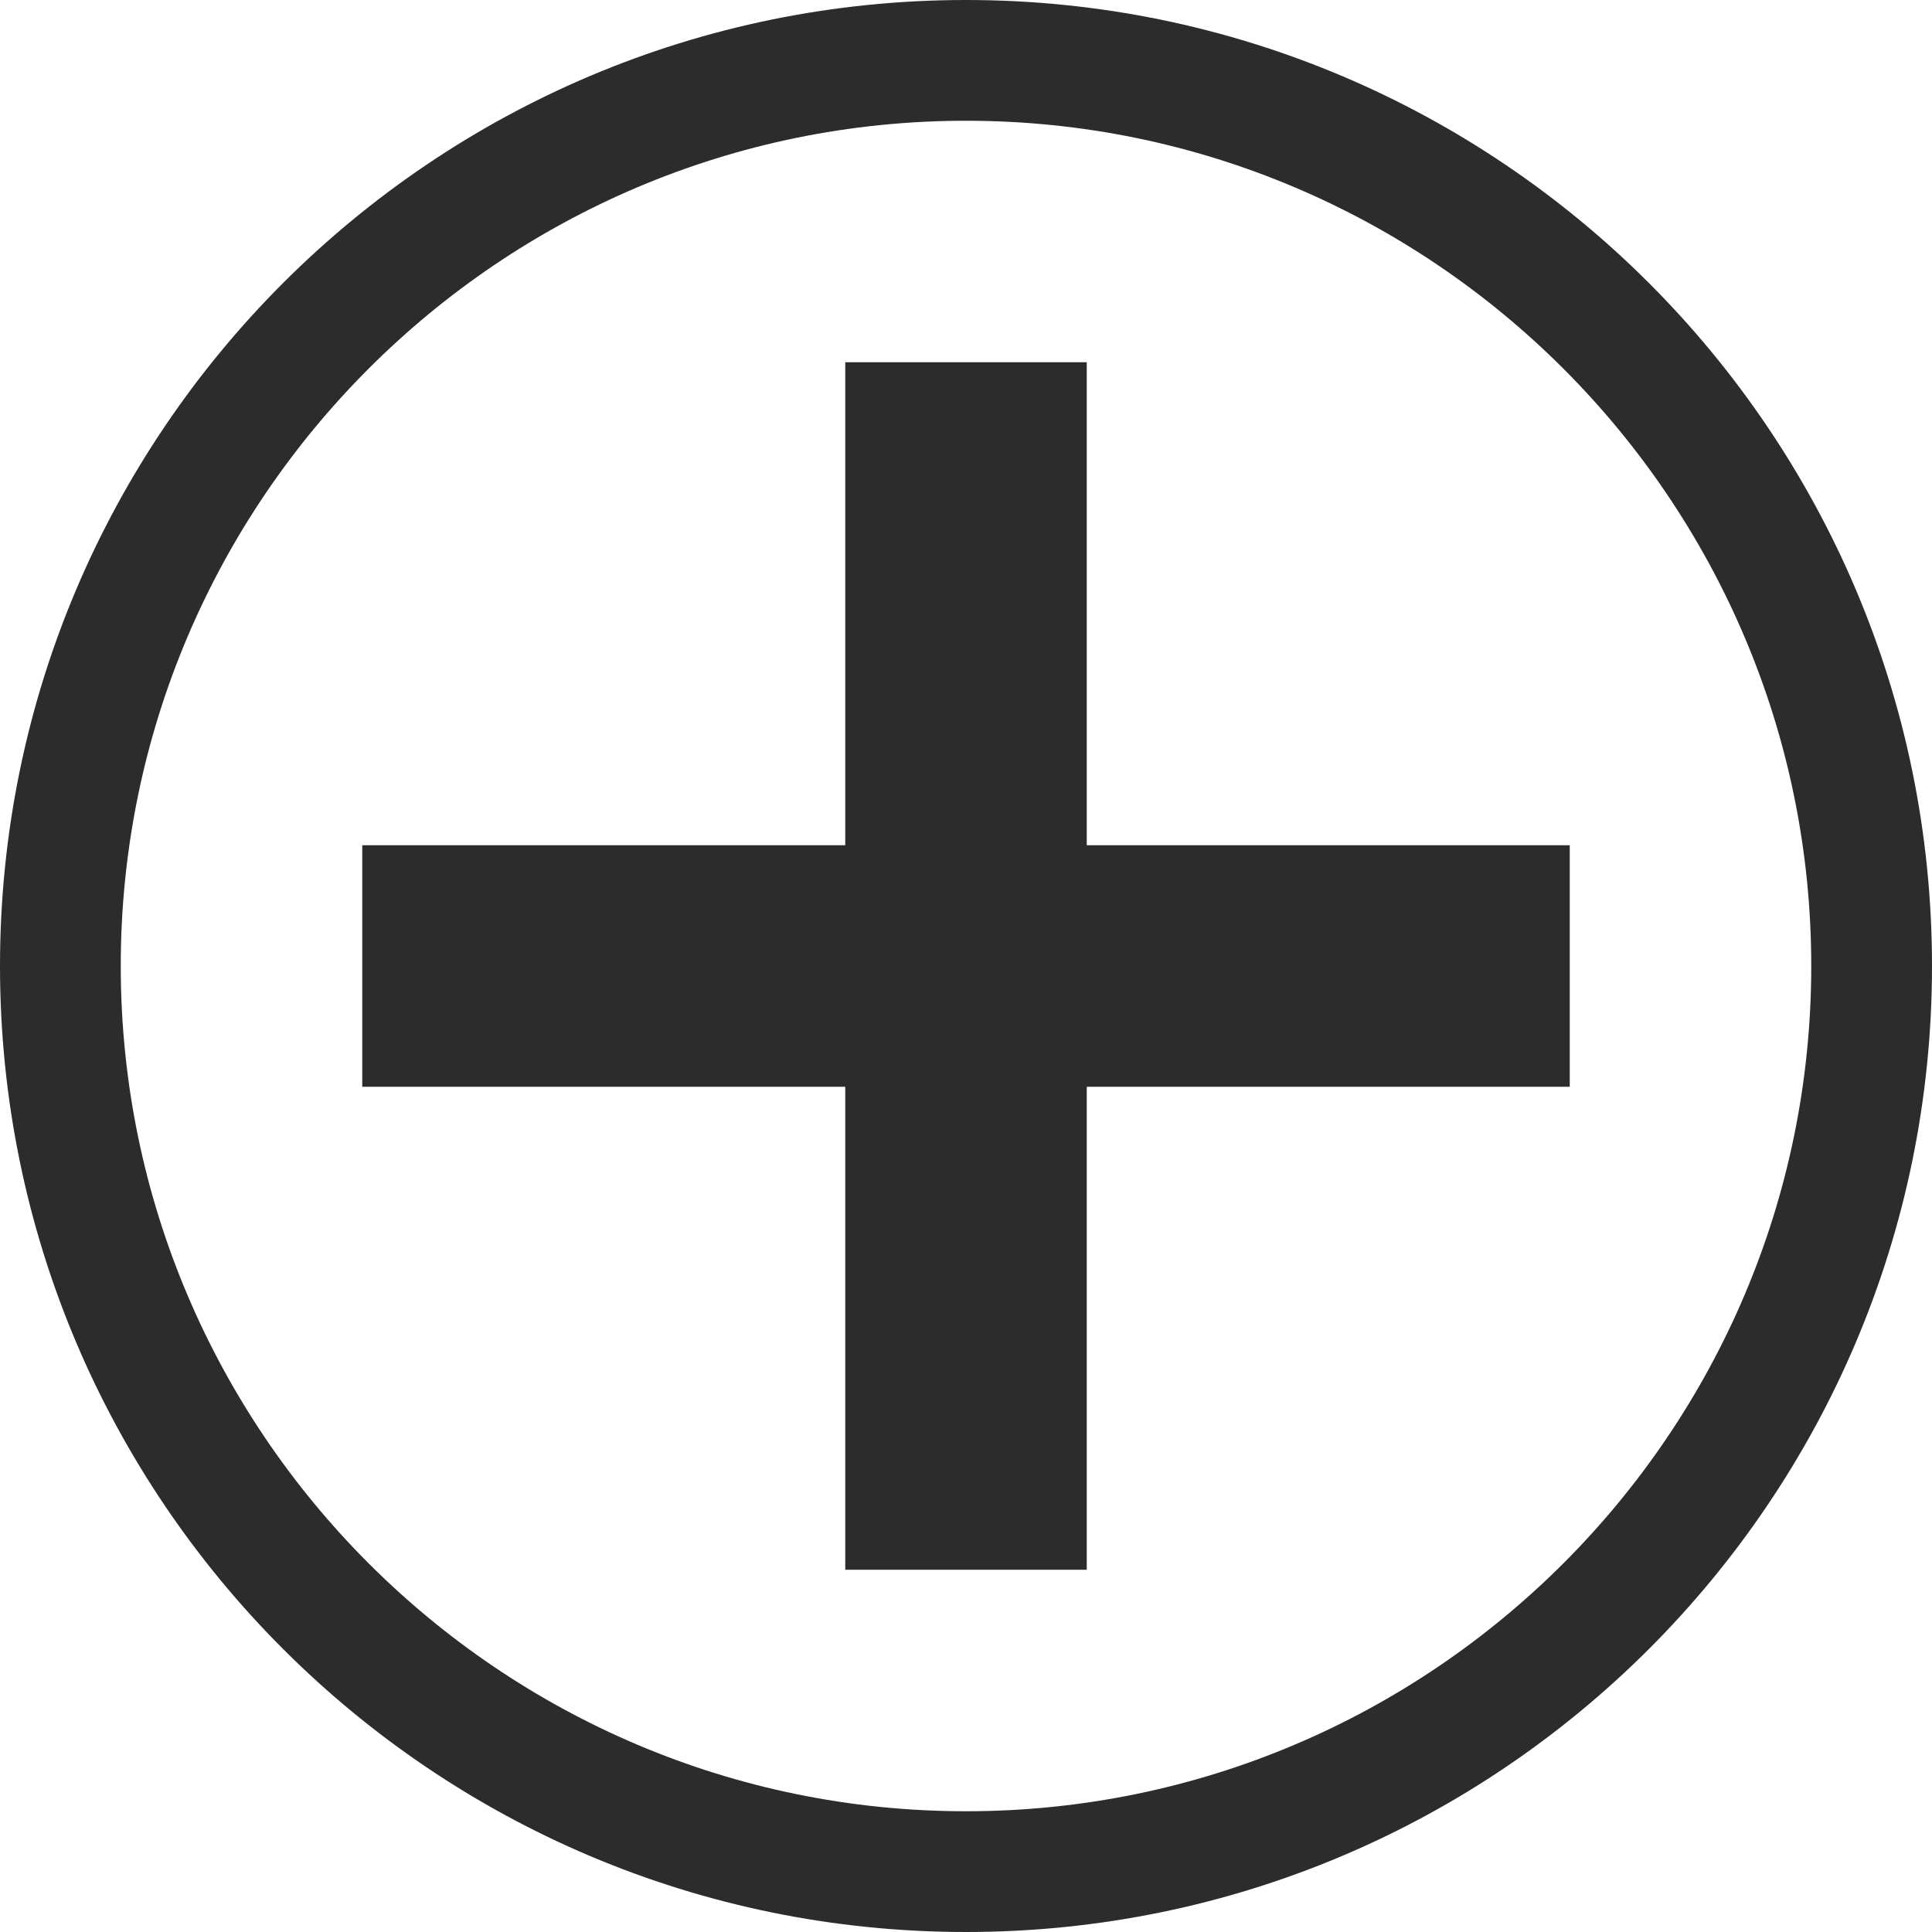 <svg xmlns="http://www.w3.org/2000/svg" width="16" height="16" viewBox="0 0 16 16">
    <path fill="#2C2C2C" fill-rule="nonzero" d="M9,3 L7,3 L7,7 L3,7 L3,9 L7,9 L7,13 L9,13 L9,9 L13,9 L13,7 L9,7 L9,3 Z M8,0 C3.584,0 0,3.584 0,8 C0,12.416 3.584,16 8,16 C12.416,16 16,12.416 16,8 C16,3.584 12.416,0 8,0 Z M8,15 C4.141,15 1,11.859 1,8 C1,4.141 4.141,1 8,1 C11.859,1 15,4.141 15,8 C15,11.859 11.859,15 8,15 Z"/>
</svg>